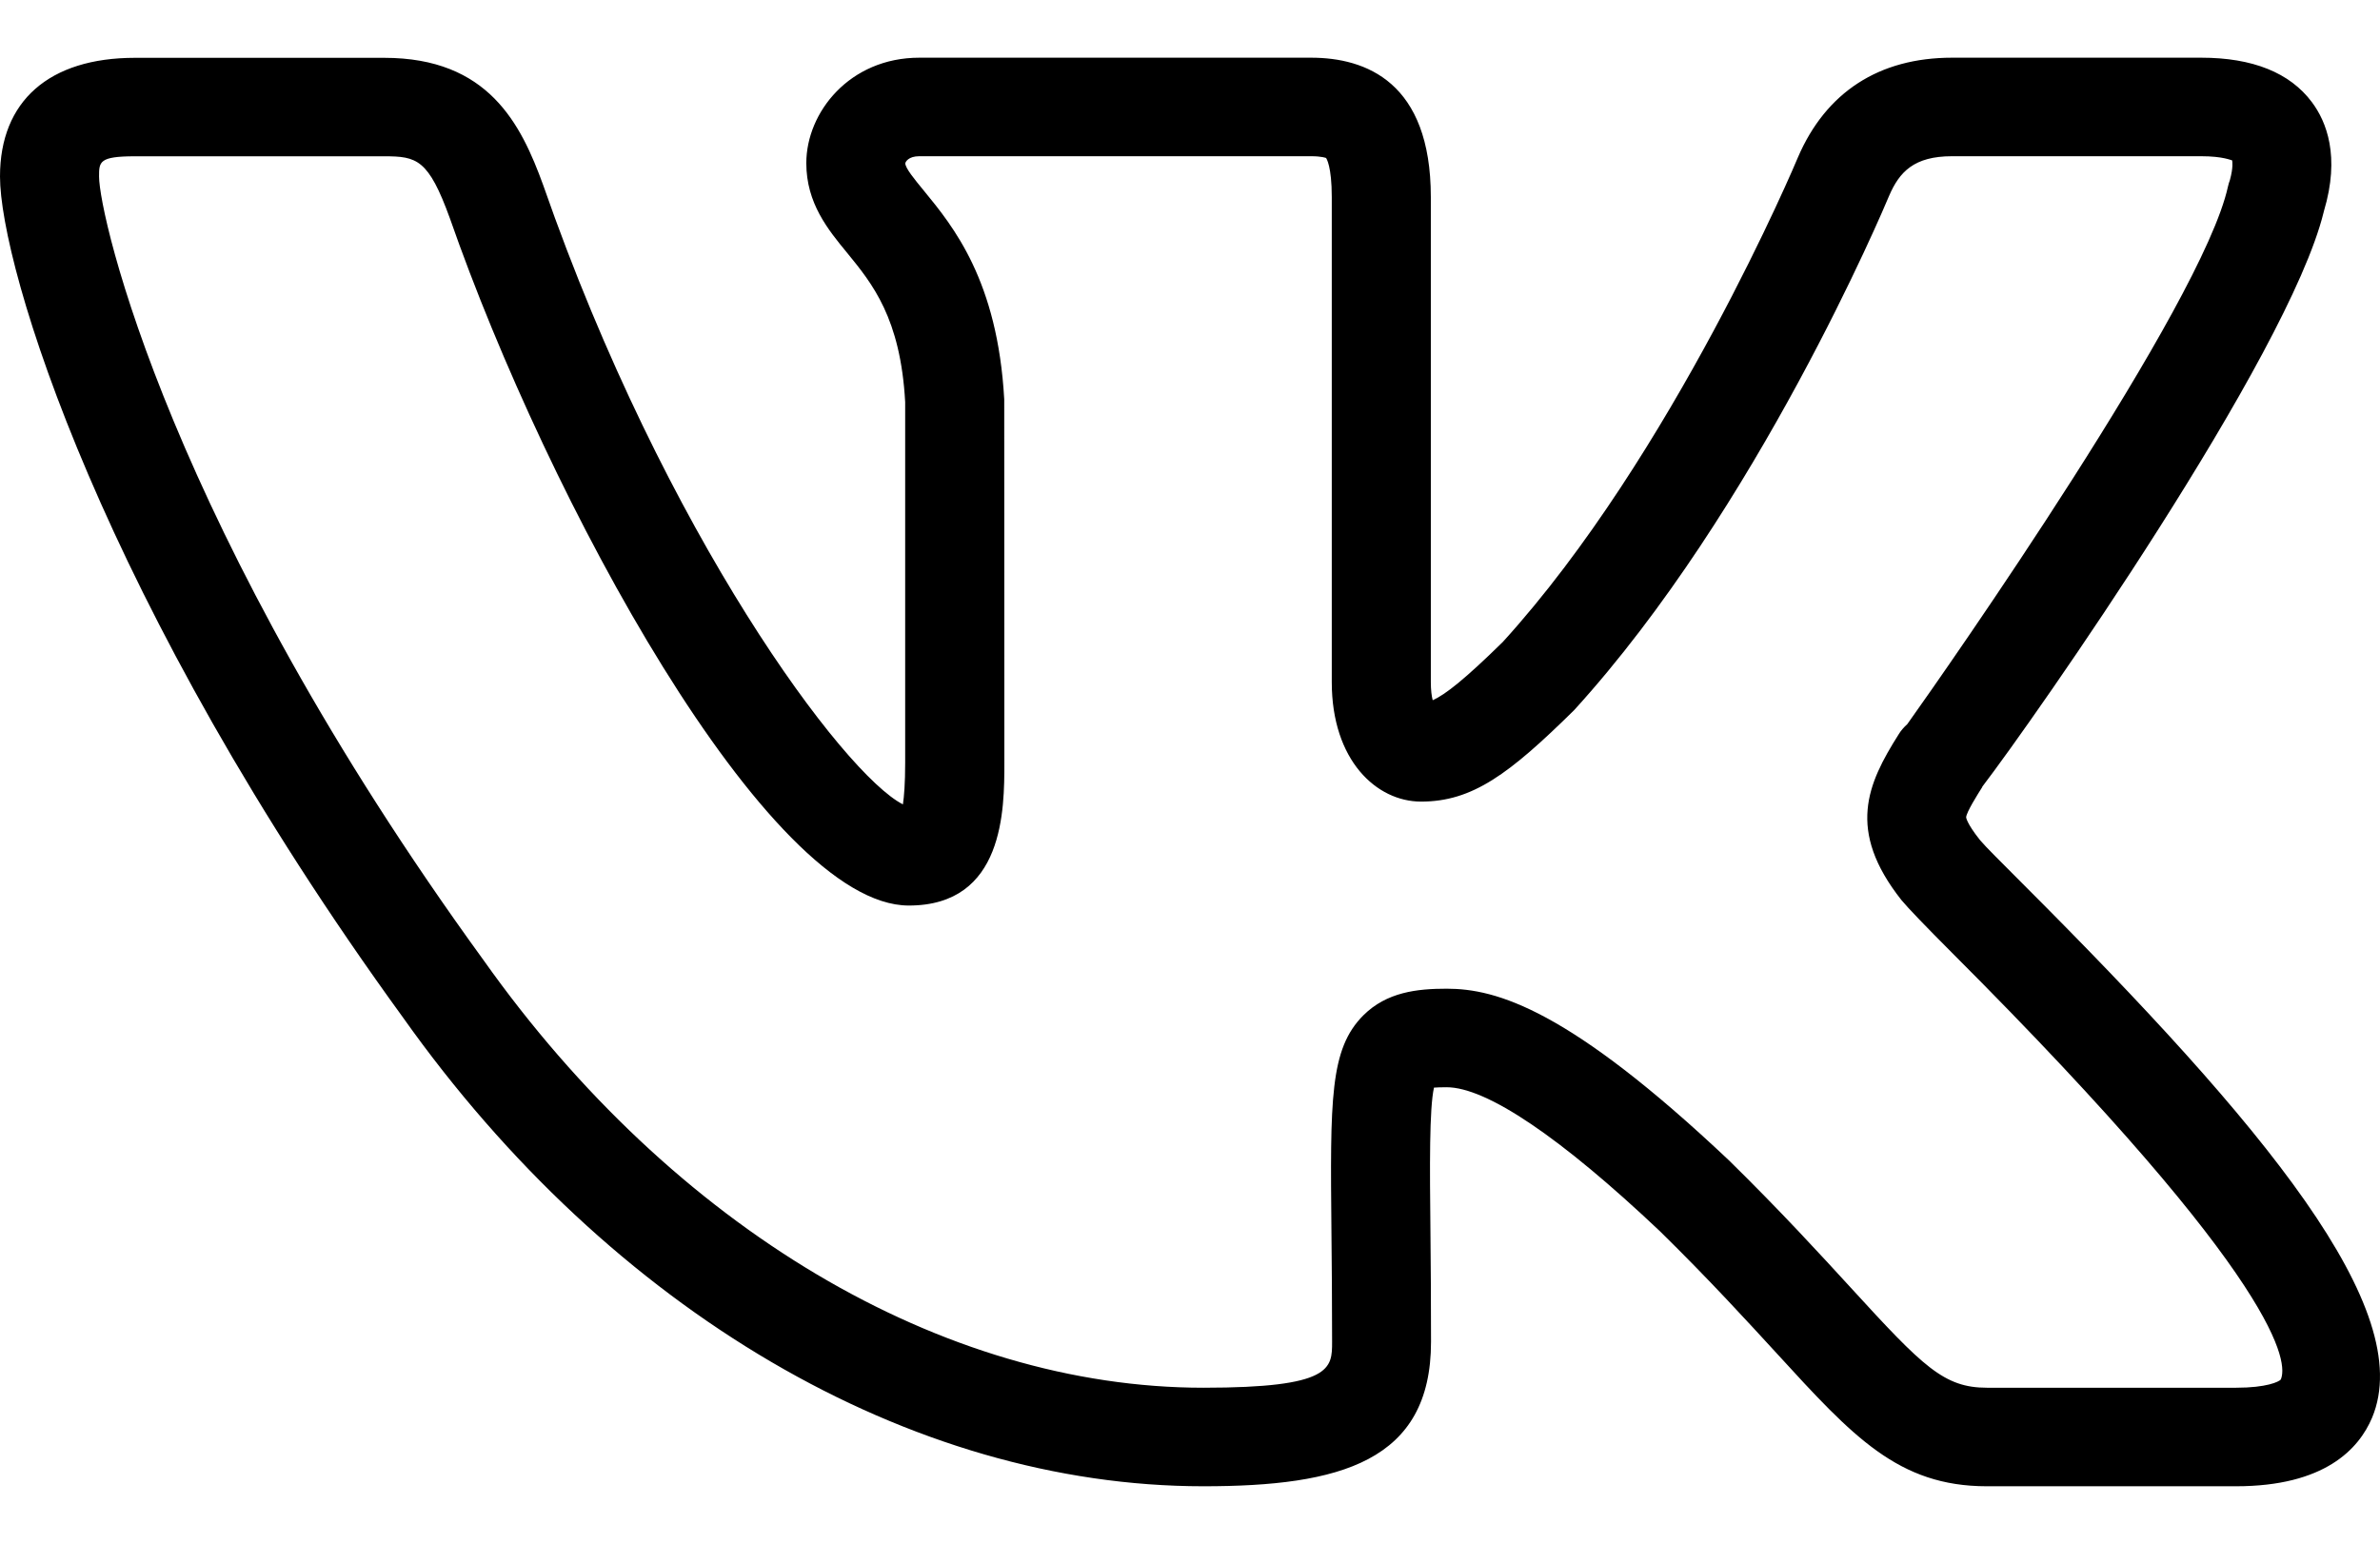 <svg width="37" height="24" viewBox="0 0 37 24" fill="none" xmlns="http://www.w3.org/2000/svg">
<path d="M34.761 23.108H30.887C29.512 23.108 28.804 22.334 27.631 21.052C27.159 20.538 26.58 19.903 25.808 19.145C24.262 17.682 23.11 16.904 22.489 16.904C22.4 16.904 22.337 16.907 22.293 16.91C22.22 17.236 22.227 18.133 22.238 19.153C22.243 19.641 22.247 20.207 22.247 20.862C22.247 22.725 20.832 23.108 18.708 23.108C14.151 23.108 9.5 20.383 6.264 15.818C1.579 9.368 0 4.138 0 2.744C0 1.571 0.764 0.899 2.098 0.899H5.973C7.591 0.899 8.098 1.923 8.446 2.882C10.34 8.318 13.12 12.042 14.037 12.506C14.055 12.384 14.072 12.183 14.072 11.86V6.251C14 4.944 13.559 4.408 13.171 3.933C12.872 3.57 12.535 3.159 12.535 2.536C12.535 1.747 13.208 0.897 14.292 0.897H20.382C21.232 0.897 22.244 1.274 22.244 3.064V10.605C22.244 10.729 22.256 10.821 22.273 10.887C22.469 10.8 22.774 10.559 23.361 9.983C26 7.084 27.932 2.495 27.95 2.449C28.386 1.432 29.213 0.897 30.347 0.897H34.22C35.02 0.897 35.599 1.13 35.941 1.588C36.167 1.89 36.384 2.429 36.128 3.283C36.127 3.288 36.125 3.293 36.124 3.299C35.575 5.538 31.617 11.186 30.815 12.234L30.818 12.235C30.749 12.344 30.567 12.632 30.566 12.709C30.566 12.709 30.575 12.8 30.772 13.049C30.775 13.053 30.779 13.059 30.784 13.064C30.867 13.164 31.106 13.399 31.437 13.732C35.211 17.505 37.579 20.363 36.877 22.042C36.671 22.529 36.139 23.108 34.761 23.108ZM22.491 15.372C23.265 15.372 24.391 15.691 26.883 18.045C27.689 18.837 28.286 19.49 28.773 20.021C29.9 21.253 30.222 21.576 30.89 21.576H34.764C35.237 21.576 35.428 21.483 35.457 21.449C35.566 21.207 35.532 20 30.345 14.812C29.94 14.406 29.658 14.113 29.56 13.994C28.702 12.908 29.032 12.186 29.514 11.422C29.55 11.361 29.598 11.307 29.651 11.259C30.262 10.403 34.237 4.725 34.636 2.902C34.644 2.867 34.654 2.832 34.667 2.798C34.721 2.6 34.704 2.51 34.701 2.493C34.687 2.493 34.562 2.429 34.22 2.429H30.347C29.754 2.429 29.529 2.674 29.37 3.041C29.29 3.233 27.317 7.917 24.471 11.042C23.464 12.034 22.892 12.463 22.092 12.463C21.402 12.463 20.704 11.825 20.704 10.605V3.064C20.704 2.585 20.621 2.464 20.615 2.456C20.612 2.456 20.55 2.429 20.382 2.429H14.291C14.123 2.429 14.077 2.516 14.074 2.539C14.074 2.613 14.214 2.784 14.363 2.965C14.819 3.521 15.509 4.362 15.612 6.208L15.614 11.858C15.614 12.58 15.614 14.079 14.128 14.079C11.934 14.079 8.517 7.761 6.994 3.394C6.66 2.475 6.482 2.43 5.973 2.43H2.098C1.54 2.43 1.54 2.516 1.54 2.744C1.54 3.359 2.643 8.217 7.517 14.928C10.47 19.095 14.653 21.576 18.709 21.576C20.709 21.576 20.709 21.277 20.709 20.862C20.709 20.213 20.704 19.651 20.699 19.166C20.679 17.089 20.672 16.311 21.194 15.787C21.559 15.423 22.033 15.372 22.491 15.372Z" fill="black"/>
</svg>
